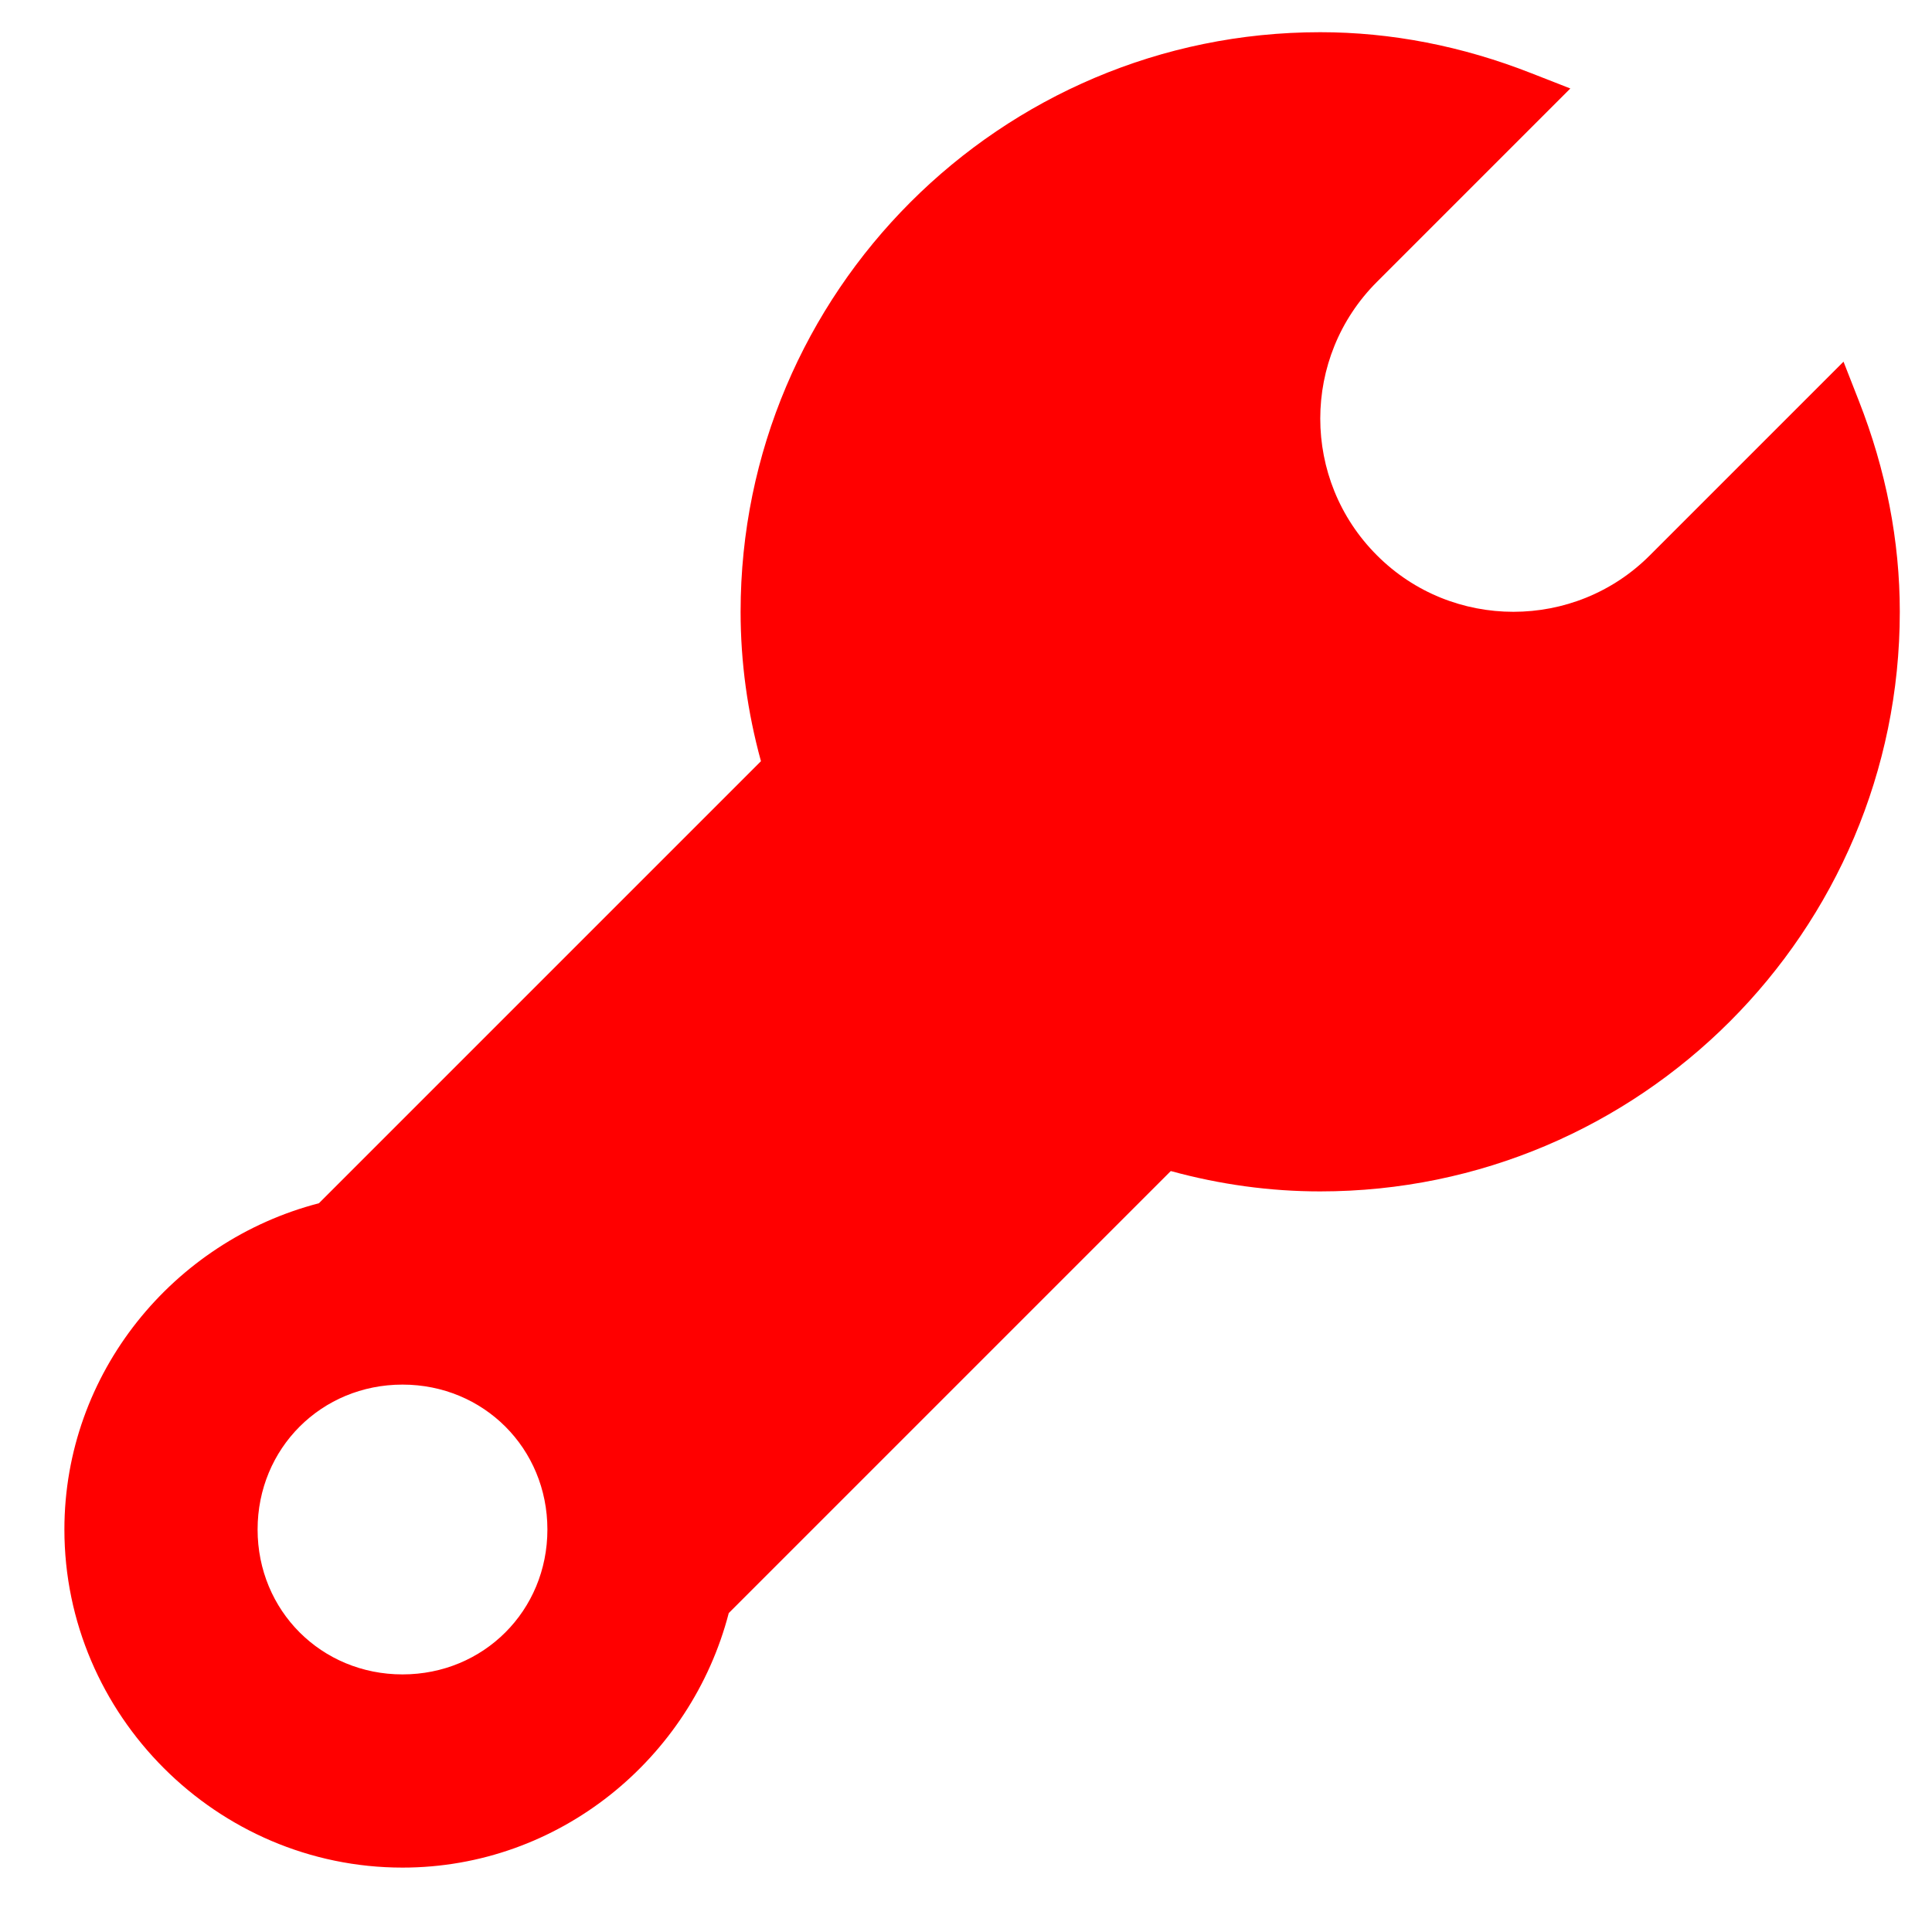 <svg width="15" height="15" viewBox="0 0 15 15" fill="none" xmlns="http://www.w3.org/2000/svg">
<path d="M10.25 0.25C7.768 0.25 5.75 2.268 5.75 4.75C5.75 5.138 5.803 5.527 5.908 5.91L2.476 9.342C1.347 9.635 0.5 10.659 0.5 11.875C0.5 13.316 1.684 14.5 3.125 14.5C4.341 14.5 5.365 13.653 5.658 12.524L9.09 9.092C9.473 9.197 9.861 9.25 10.25 9.25C12.732 9.25 14.75 7.232 14.75 4.75C14.75 4.199 14.643 3.649 14.432 3.112L14.313 2.808L12.81 4.311C12.518 4.604 12.134 4.75 11.75 4.75C11.366 4.75 10.982 4.604 10.69 4.311C10.104 3.725 10.104 2.775 10.69 2.189L12.192 0.687L11.888 0.568C11.351 0.357 10.8 0.25 10.25 0.25ZM3.125 10.75C3.755 10.75 4.25 11.245 4.25 11.875C4.25 12.505 3.755 13 3.125 13C2.495 13 2 12.505 2 11.875C2 11.245 2.495 10.75 3.125 10.75Z" fill="#FF0000"/>
</svg>
